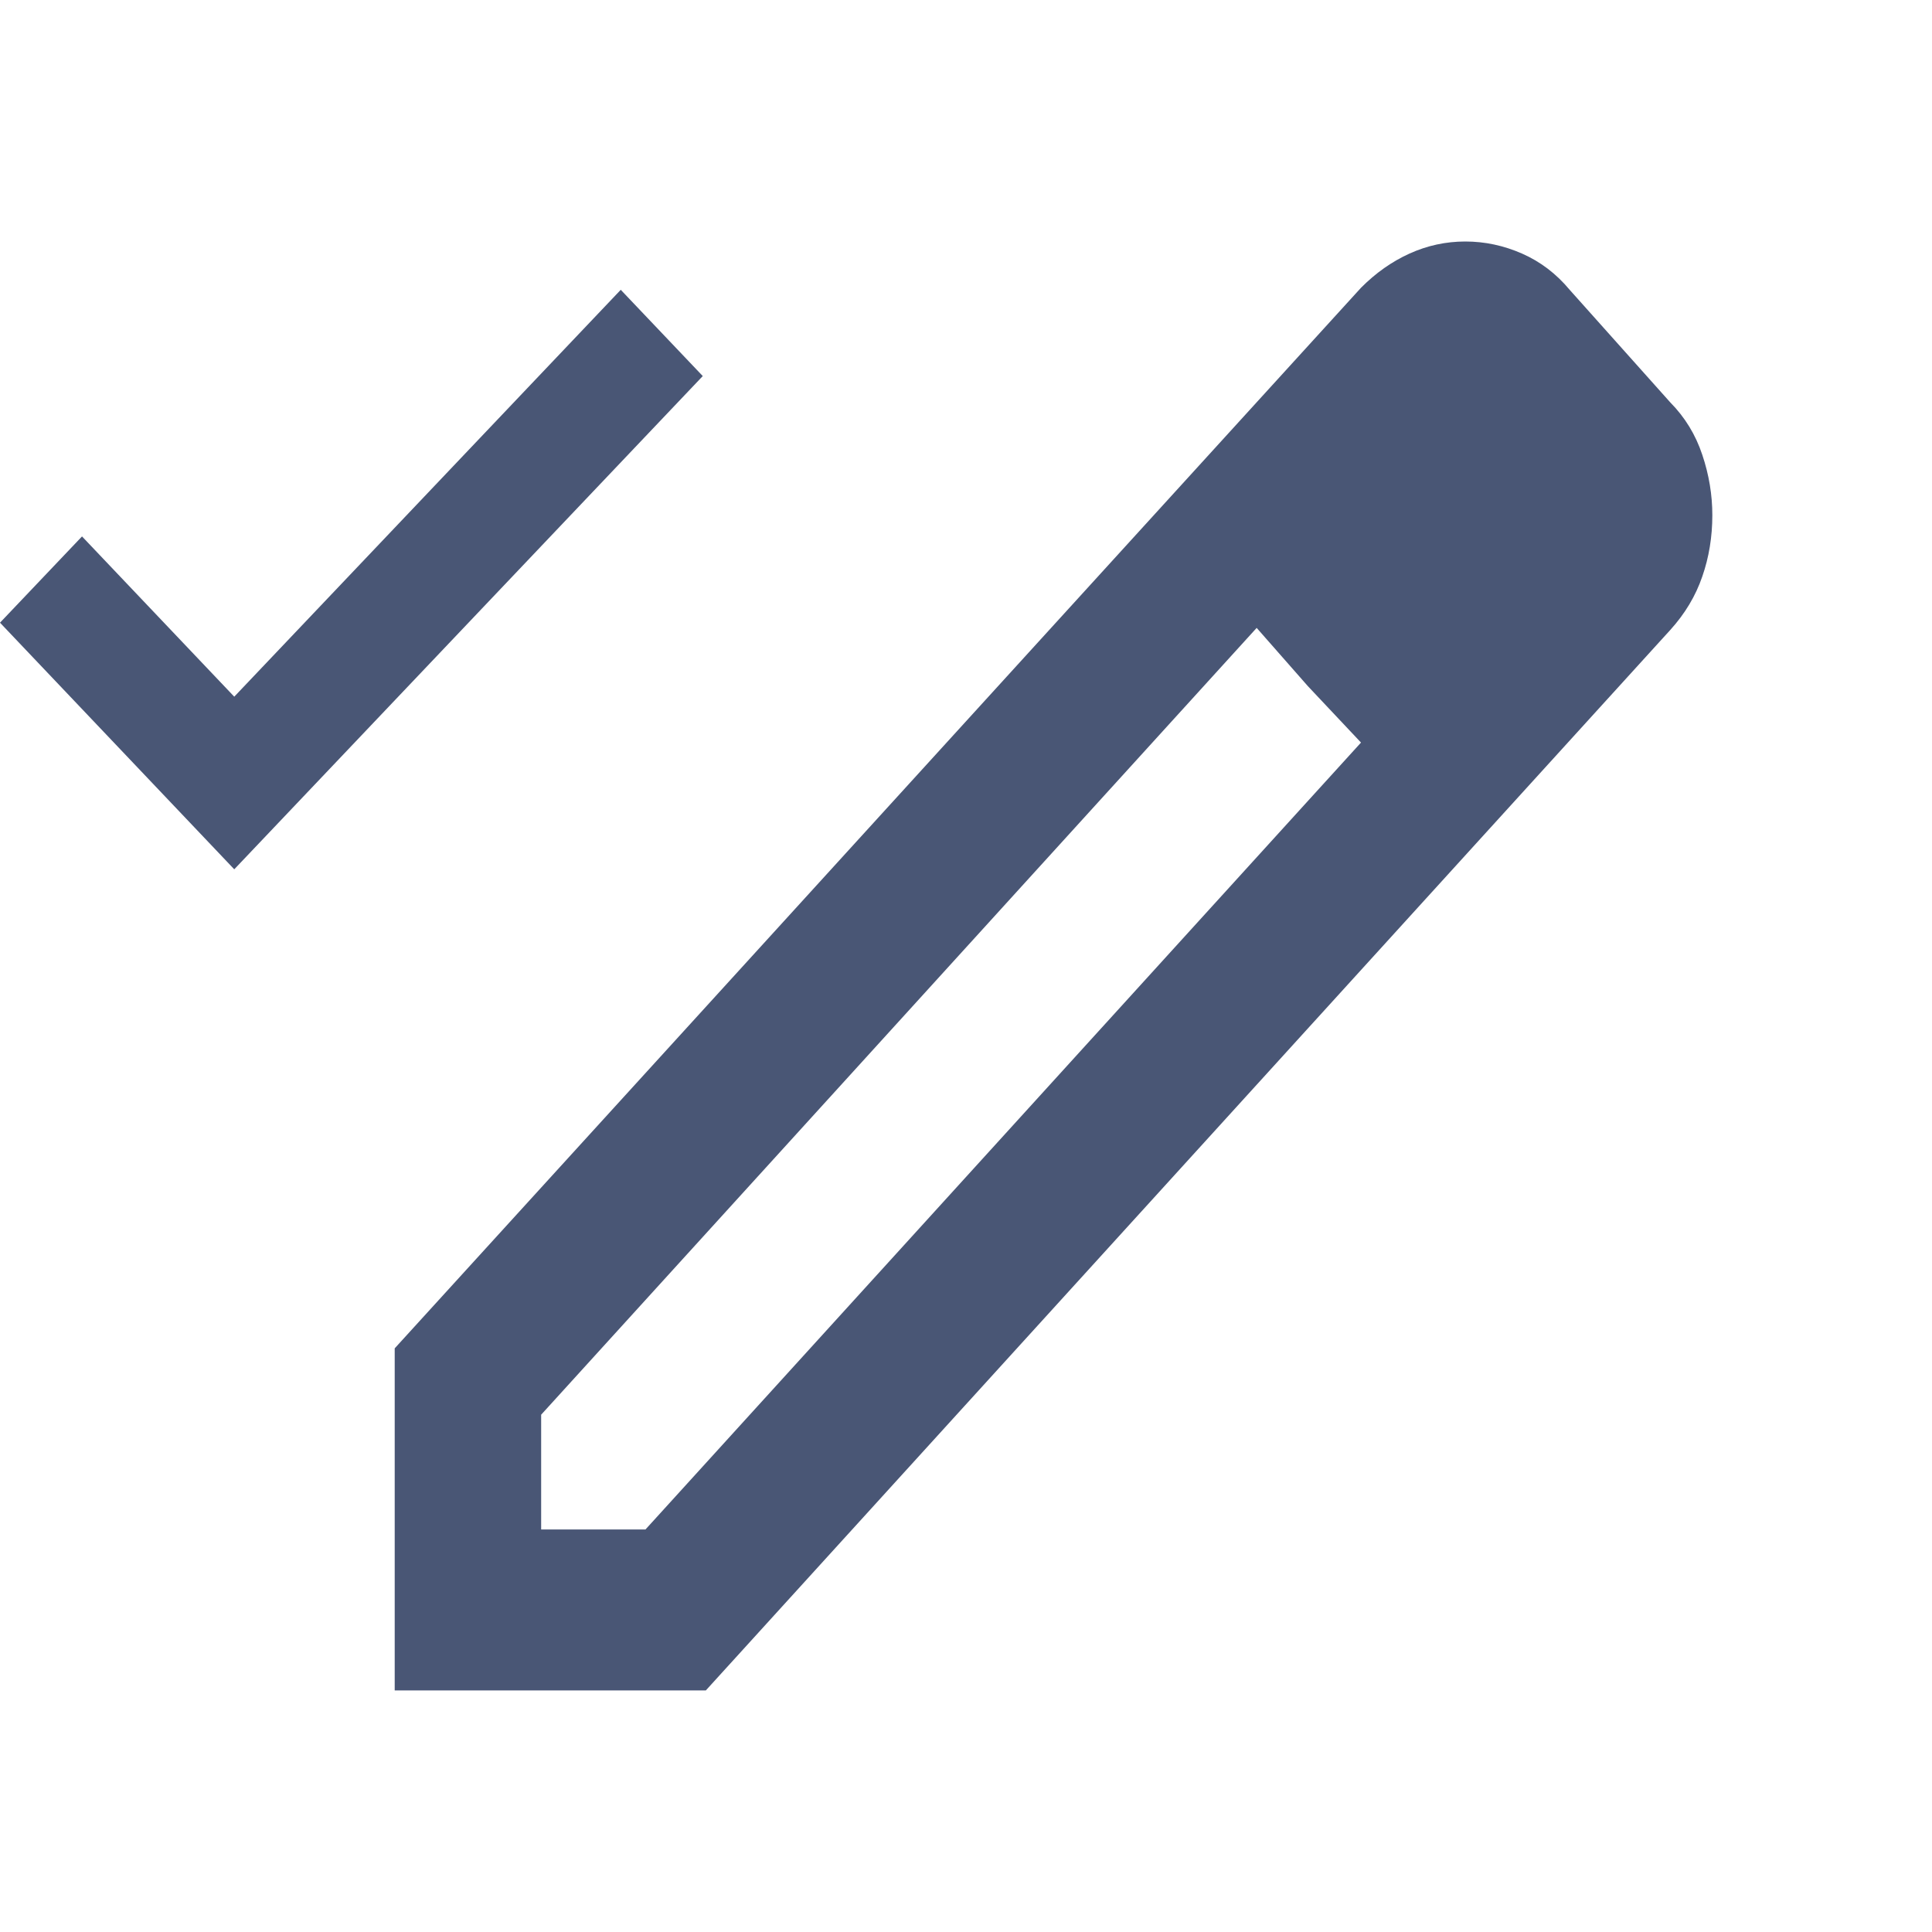 <svg width="20" height="20" viewBox="0 0 20 20" fill="none" xmlns="http://www.w3.org/2000/svg">
<mask id="mask0_642_978" style="mask-type:alpha" maskUnits="userSpaceOnUse" x="1" y="0" width="19" height="20">
<rect x="1.813" width="18.186" height="19.999" fill="#D9D9D9"/>
</mask>
<g mask="url(#mask0_642_978)">
<path d="M5.602 15.833H6.682L14.089 7.687L13.009 6.5L5.602 14.645V15.833ZM4.086 17.499V13.958L14.089 2.979C14.241 2.826 14.408 2.708 14.591 2.625C14.774 2.542 14.967 2.5 15.169 2.5C15.371 2.5 15.567 2.542 15.756 2.625C15.945 2.708 16.11 2.833 16.249 3L17.291 4.166C17.442 4.319 17.553 4.5 17.622 4.708C17.692 4.916 17.726 5.125 17.726 5.333C17.726 5.555 17.692 5.767 17.622 5.968C17.553 6.17 17.442 6.354 17.291 6.521L7.307 17.499H4.086ZM13.54 7.104L13.009 6.5L14.089 7.687L13.54 7.104Z" fill="#495675"/>
</g>
<path d="M2.425 8.999L0 6.446L0.849 5.553L2.425 7.212L6.426 3L7.275 3.893L2.425 8.999Z" fill="#495675"/>
</svg>
